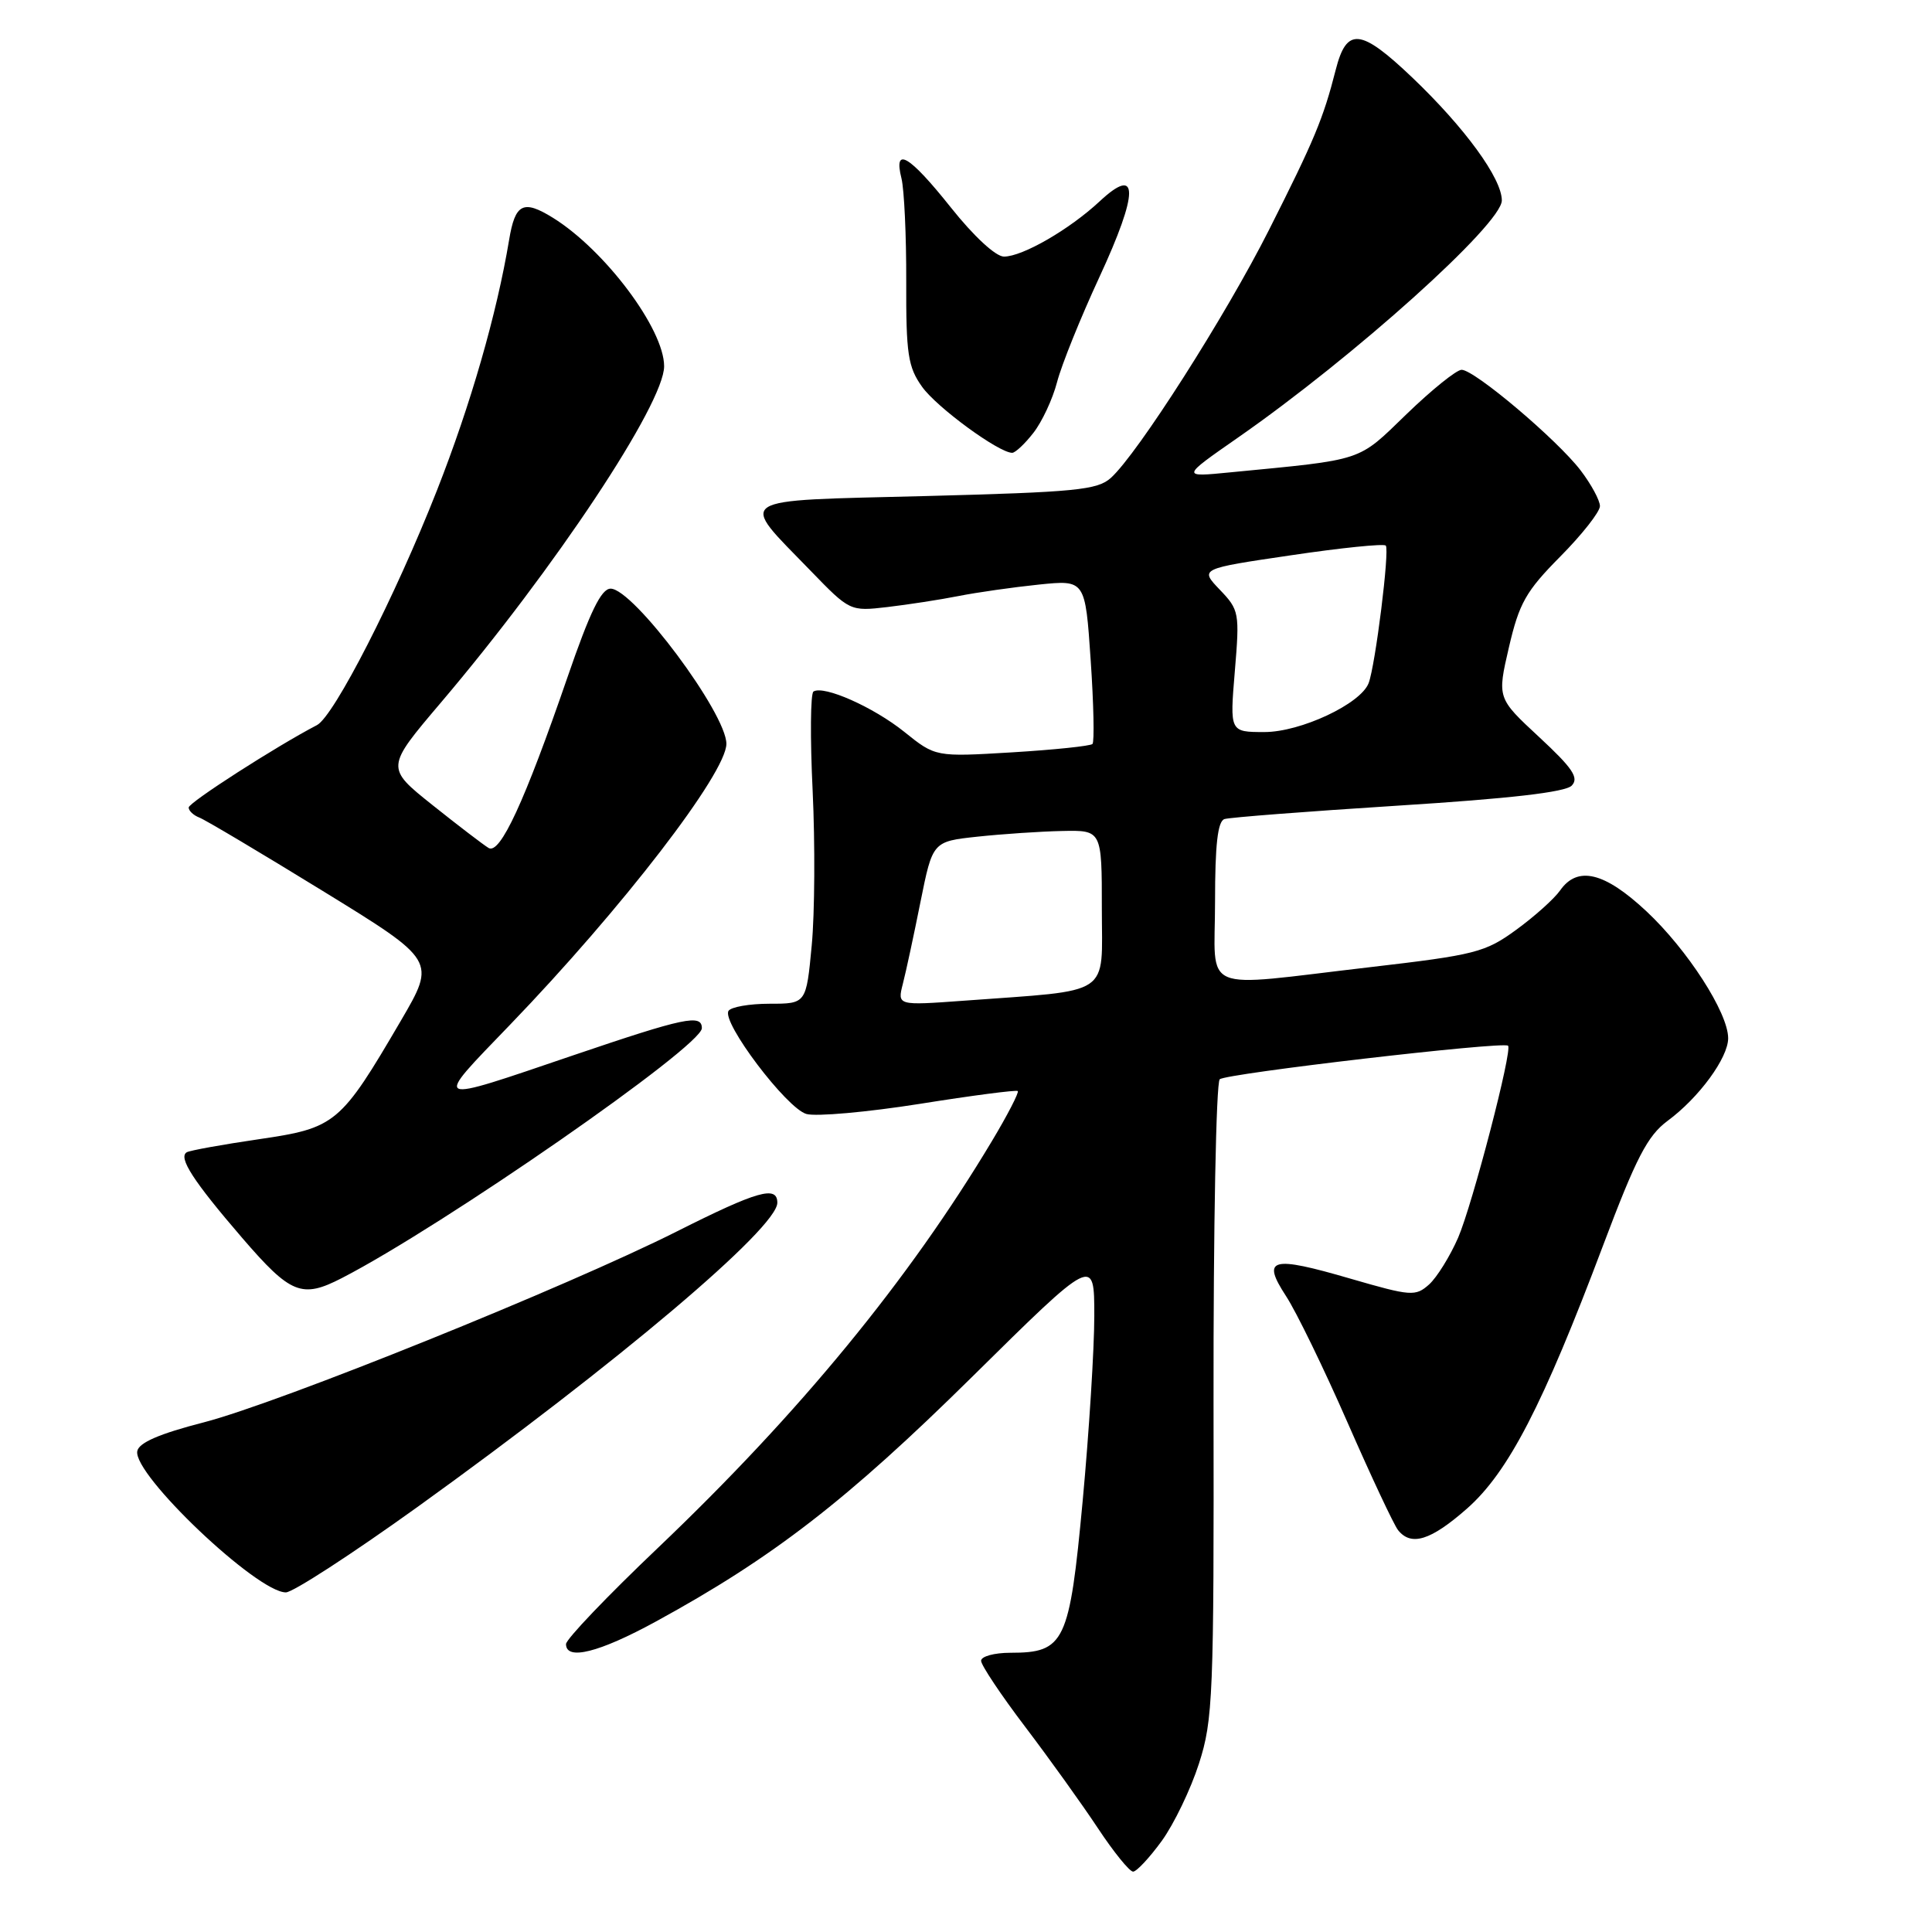 <?xml version="1.0" encoding="UTF-8" standalone="no"?>
<!DOCTYPE svg PUBLIC "-//W3C//DTD SVG 1.1//EN" "http://www.w3.org/Graphics/SVG/1.1/DTD/svg11.dtd" >
<svg xmlns="http://www.w3.org/2000/svg" xmlns:xlink="http://www.w3.org/1999/xlink" version="1.1" viewBox="0 0 256 256">
 <g >
 <path fill="currentColor"
d=" M 153.94 243.93 C 155.56 241.69 157.78 237.08 158.87 233.68 C 160.73 227.90 160.86 224.79 160.80 185.68 C 160.77 162.68 161.14 143.48 161.62 143.01 C 162.42 142.25 199.06 137.98 199.82 138.56 C 200.46 139.05 195.11 159.59 193.21 164.00 C 192.13 166.47 190.40 169.26 189.36 170.20 C 187.56 171.80 186.98 171.76 178.98 169.44 C 168.42 166.36 167.13 166.71 170.40 171.73 C 171.76 173.80 175.43 181.35 178.56 188.50 C 181.69 195.65 184.70 202.06 185.25 202.75 C 186.99 204.93 189.58 204.12 194.38 199.90 C 199.86 195.07 204.43 186.23 212.42 165.02 C 216.80 153.39 218.31 150.49 220.95 148.53 C 225.12 145.46 229.00 140.16 228.99 137.56 C 228.98 134.18 223.59 125.83 218.16 120.75 C 212.60 115.55 209.03 114.69 206.72 117.99 C 205.95 119.09 203.34 121.43 200.91 123.20 C 196.80 126.20 195.49 126.53 181.50 128.16 C 158.58 130.82 161.00 131.84 161.00 119.47 C 161.00 111.93 161.35 108.82 162.25 108.53 C 162.94 108.31 173.29 107.51 185.26 106.75 C 200.04 105.82 207.42 104.97 208.26 104.10 C 209.25 103.07 208.40 101.80 203.94 97.66 C 198.38 92.50 198.38 92.50 199.94 85.77 C 201.30 79.92 202.18 78.35 206.75 73.74 C 209.64 70.82 212.00 67.82 212.00 67.06 C 212.00 66.31 210.85 64.18 209.44 62.33 C 206.34 58.27 195.38 49.00 193.67 49.00 C 193.00 49.00 189.72 51.64 186.38 54.87 C 179.80 61.23 180.95 60.85 163.00 62.59 C 156.50 63.23 156.50 63.23 164.00 58.01 C 179.42 47.28 199.00 29.68 199.00 26.56 C 199.00 23.64 194.10 16.92 187.13 10.27 C 180.28 3.75 178.44 3.56 176.99 9.25 C 175.34 15.73 174.15 18.57 168.13 30.50 C 162.41 41.83 150.76 60.10 147.20 63.32 C 145.42 64.93 142.54 65.21 122.64 65.73 C 96.74 66.39 97.80 65.71 107.42 75.64 C 112.60 80.99 112.65 81.01 117.56 80.44 C 120.28 80.12 124.53 79.47 127.00 78.98 C 129.47 78.49 134.27 77.81 137.65 77.46 C 143.80 76.83 143.80 76.83 144.52 87.46 C 144.92 93.30 145.02 98.31 144.76 98.58 C 144.49 98.85 139.70 99.35 134.11 99.69 C 123.96 100.30 123.96 100.30 119.83 96.98 C 115.73 93.69 109.17 90.78 107.79 91.63 C 107.39 91.88 107.34 97.80 107.68 104.79 C 108.01 111.78 107.96 120.99 107.56 125.25 C 106.83 133.00 106.83 133.00 101.97 133.00 C 99.30 133.00 96.85 133.43 96.53 133.95 C 95.60 135.45 104.24 146.88 106.86 147.61 C 108.15 147.97 114.90 147.37 121.86 146.27 C 128.81 145.16 134.66 144.40 134.86 144.57 C 135.05 144.74 133.52 147.72 131.44 151.19 C 120.42 169.60 105.96 187.21 87.18 205.10 C 80.48 211.47 75.00 217.21 75.00 217.85 C 75.00 220.07 79.39 218.97 86.91 214.86 C 102.39 206.41 112.26 198.77 128.75 182.50 C 145.00 166.45 145.00 166.45 145.00 174.35 C 145.00 178.70 144.31 189.73 143.46 198.88 C 141.71 217.66 141.08 219.00 133.89 219.00 C 131.75 219.00 130.00 219.48 130.00 220.06 C 130.00 220.64 132.63 224.58 135.84 228.81 C 139.05 233.04 143.39 239.09 145.48 242.25 C 147.57 245.41 149.67 248.00 150.14 248.00 C 150.60 248.00 152.31 246.17 153.94 243.93 Z  M 55.32 199.68 C 81.83 180.61 103.00 162.71 103.00 159.37 C 103.00 157.05 100.36 157.80 89.73 163.15 C 75.11 170.51 37.01 185.88 27.00 188.47 C 21.13 189.98 18.40 191.16 18.19 192.28 C 17.59 195.36 34.05 211.00 37.88 211.00 C 38.81 211.00 46.66 205.90 55.32 199.68 Z  M 45.30 169.35 C 58.70 162.45 93.00 138.64 93.00 136.24 C 93.00 134.34 90.72 134.82 76.00 139.82 C 56.91 146.31 57.28 146.48 67.55 135.82 C 82.42 120.39 96.25 102.43 96.25 98.56 C 96.25 94.52 83.92 78.00 80.91 78.00 C 79.67 78.00 78.18 81.06 75.19 89.75 C 69.51 106.24 66.26 113.28 64.74 112.36 C 64.06 111.95 60.71 109.39 57.30 106.67 C 51.10 101.72 51.10 101.72 58.41 93.11 C 73.51 75.33 88.00 53.49 88.00 48.53 C 88.00 43.60 80.16 33.14 73.27 28.86 C 69.33 26.42 68.26 26.96 67.46 31.79 C 65.82 41.63 62.36 53.64 57.89 65.00 C 52.35 79.08 44.26 94.90 42.00 96.08 C 36.65 98.86 25.00 106.34 25.00 107.00 C 25.00 107.43 25.63 108.03 26.41 108.33 C 27.18 108.62 34.56 113.01 42.79 118.07 C 57.77 127.28 57.77 127.28 53.14 135.21 C 45.11 148.94 44.50 149.46 34.32 150.95 C 29.47 151.66 25.16 152.44 24.75 152.68 C 23.58 153.36 25.59 156.48 32.10 164.04 C 38.52 171.49 39.99 172.09 45.30 169.35 Z  M 136.92 57.37 C 138.06 55.92 139.48 52.89 140.07 50.62 C 140.66 48.35 143.18 42.10 145.67 36.73 C 150.91 25.42 150.92 21.82 145.72 26.67 C 141.72 30.40 135.49 34.00 133.03 34.00 C 131.94 34.00 129.03 31.31 126.00 27.50 C 120.47 20.56 118.36 19.31 119.45 23.64 C 119.81 25.09 120.10 31.23 120.08 37.27 C 120.05 46.91 120.31 48.63 122.18 51.25 C 124.11 53.97 132.35 60.00 134.12 60.00 C 134.53 60.00 135.79 58.82 136.92 57.37 Z  M 119.63 130.37 C 120.04 128.79 121.09 123.90 121.97 119.50 C 123.58 111.50 123.58 111.50 129.54 110.86 C 132.82 110.51 137.86 110.17 140.75 110.11 C 146.00 110.00 146.00 110.00 146.00 120.41 C 146.00 132.19 147.60 131.13 127.70 132.60 C 118.90 133.24 118.90 133.24 119.63 130.37 Z  M 163.62 88.96 C 164.27 81.19 164.20 80.82 161.63 78.14 C 158.97 75.36 158.97 75.36 171.05 73.58 C 177.69 72.59 183.35 72.02 183.62 72.29 C 184.16 72.83 182.24 88.20 181.35 90.52 C 180.30 93.27 172.34 97.00 167.55 97.00 C 162.95 97.00 162.95 97.00 163.62 88.96 Z "/>
</g>
</svg>